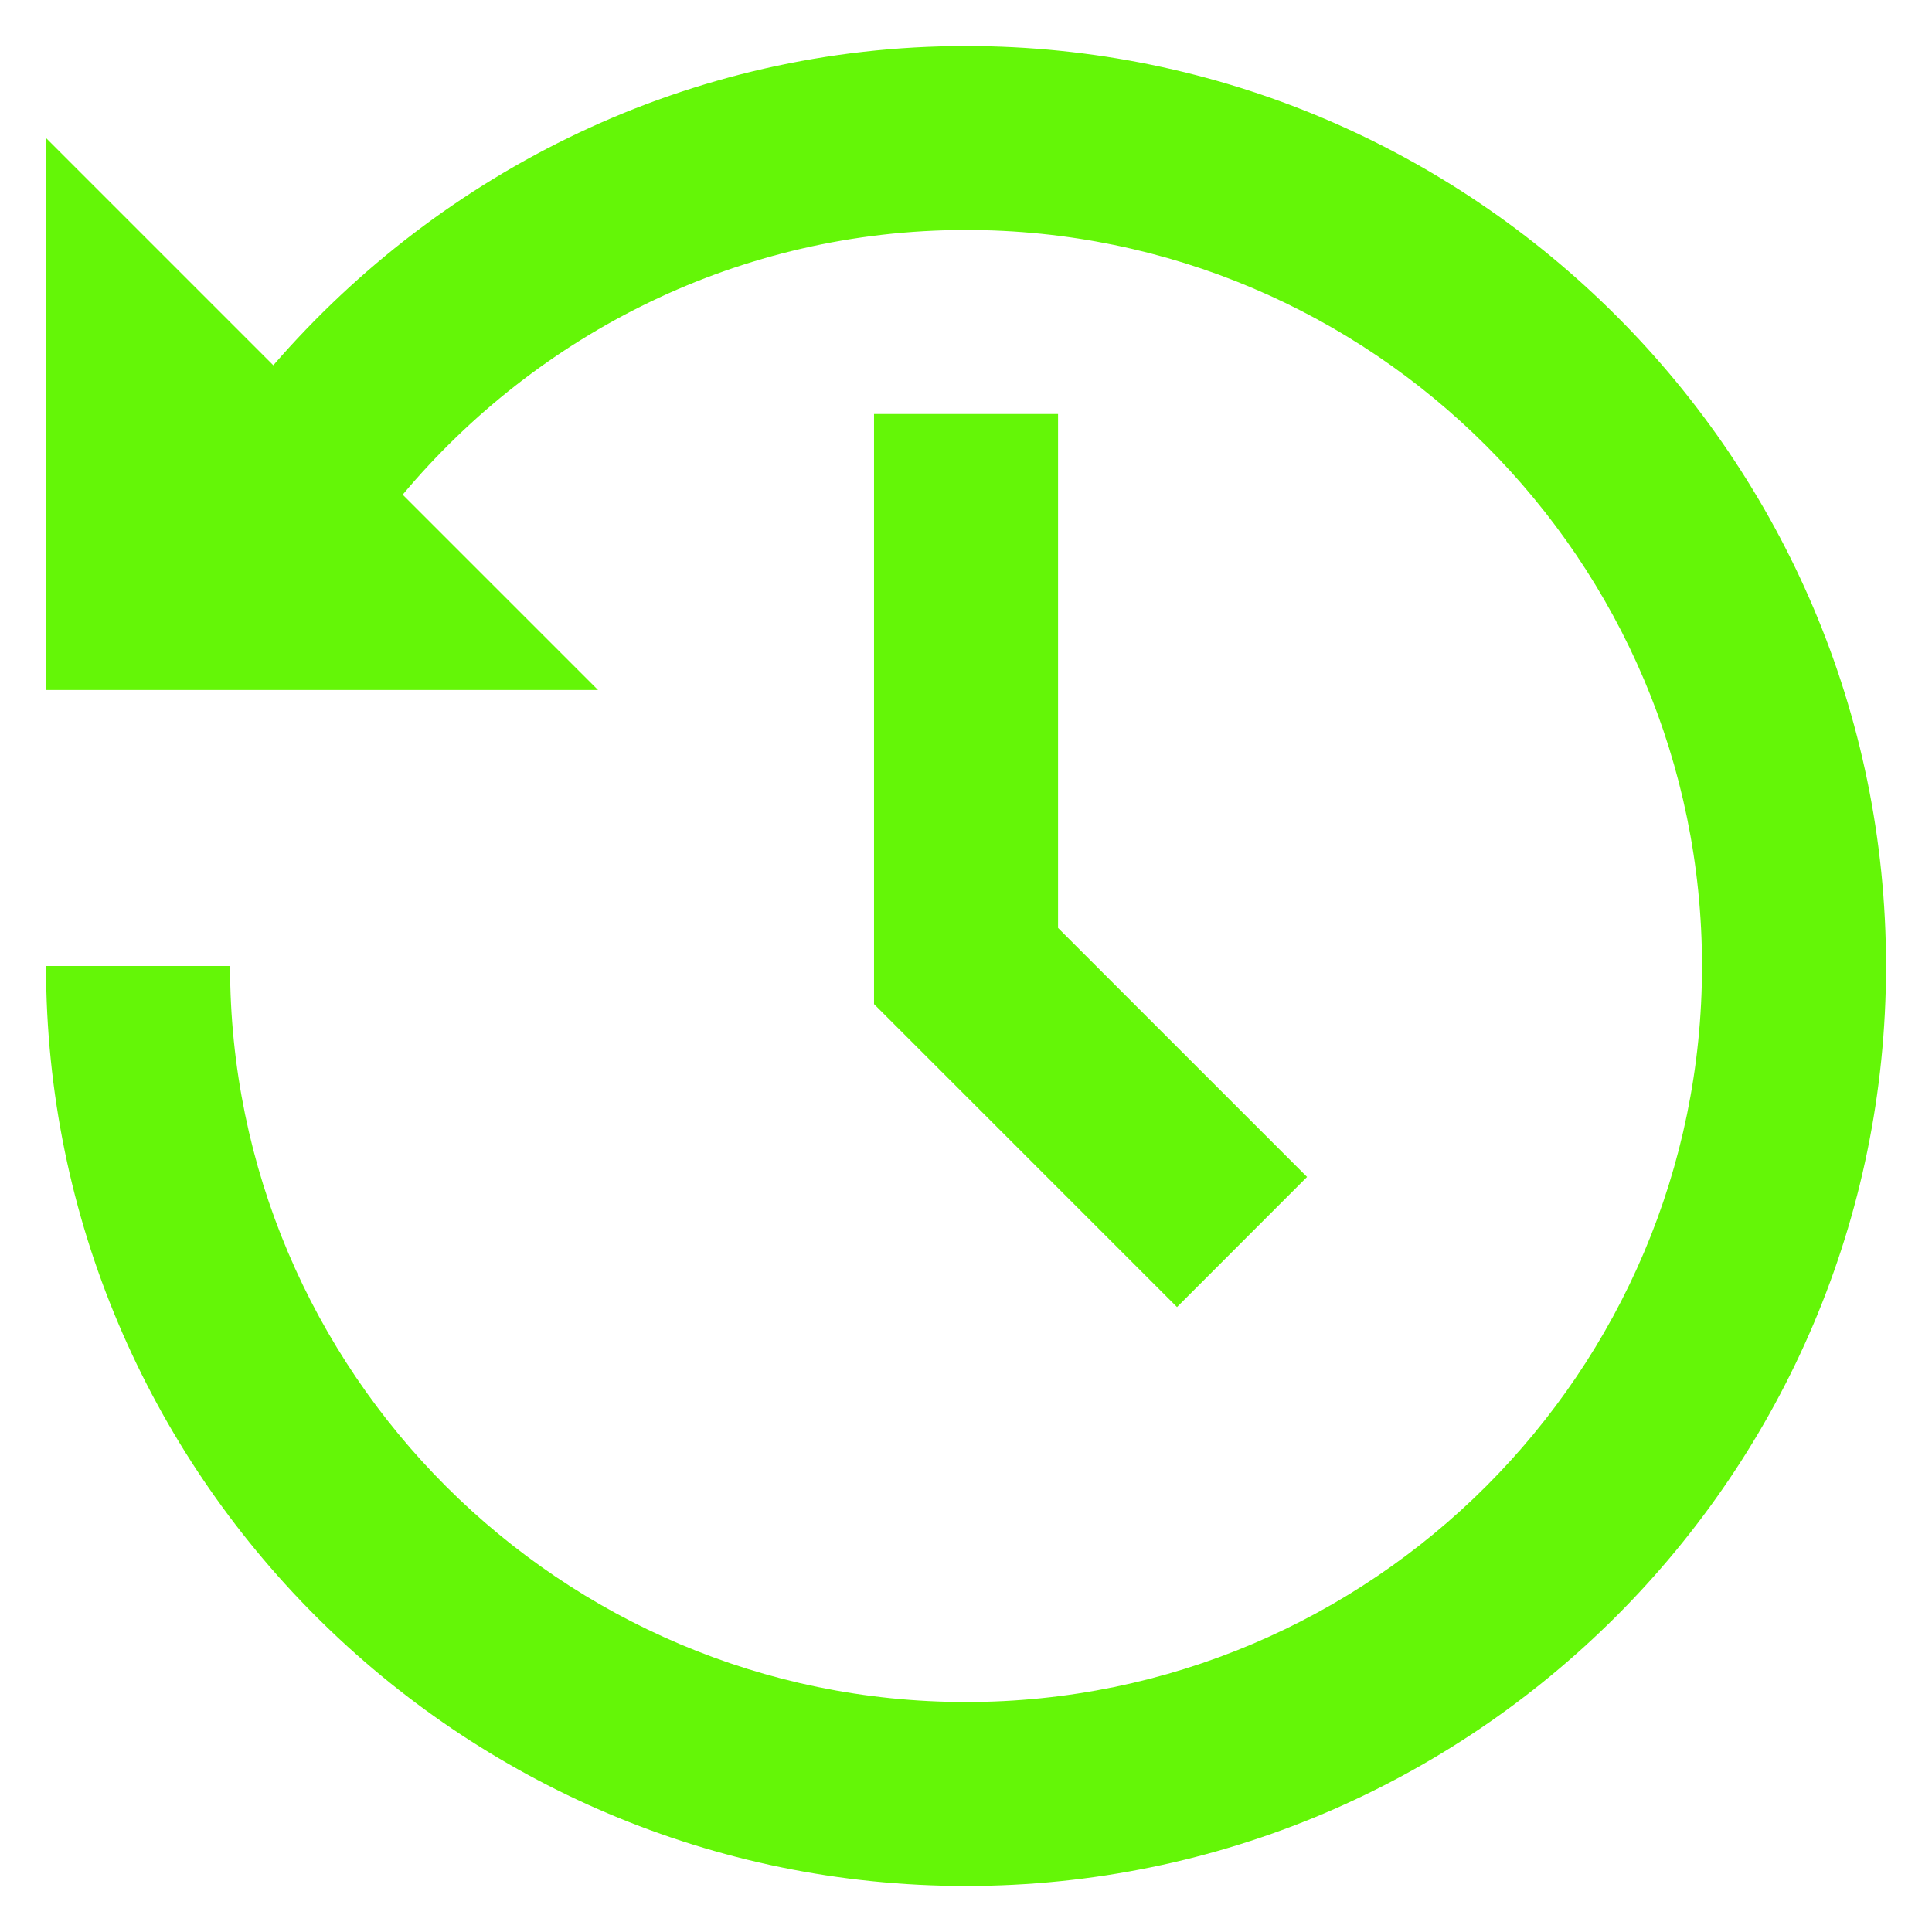 <svg width="28" height="28" viewBox="0 0 28 28" fill="none" xmlns="http://www.w3.org/2000/svg">
<path d="M14 0.667C9.985 0.667 6.405 2.474 3.961 5.294L0.667 2V10H8.667L5.836 7.169C7.794 4.833 10.72 3.333 14 3.333C19.882 3.333 24.667 8.119 24.667 14C24.667 19.881 19.882 24.667 14 24.667C8.119 24.667 3.334 19.881 3.334 14H0.667C0.667 21.352 6.648 27.333 14 27.333C21.352 27.333 27.334 21.352 27.334 14C27.334 6.648 21.352 0.667 14 0.667ZM12.667 6V14.552L17.058 18.943L18.943 17.057L15.334 13.448V6H12.667Z" fill="#64F607"/>
</svg>
